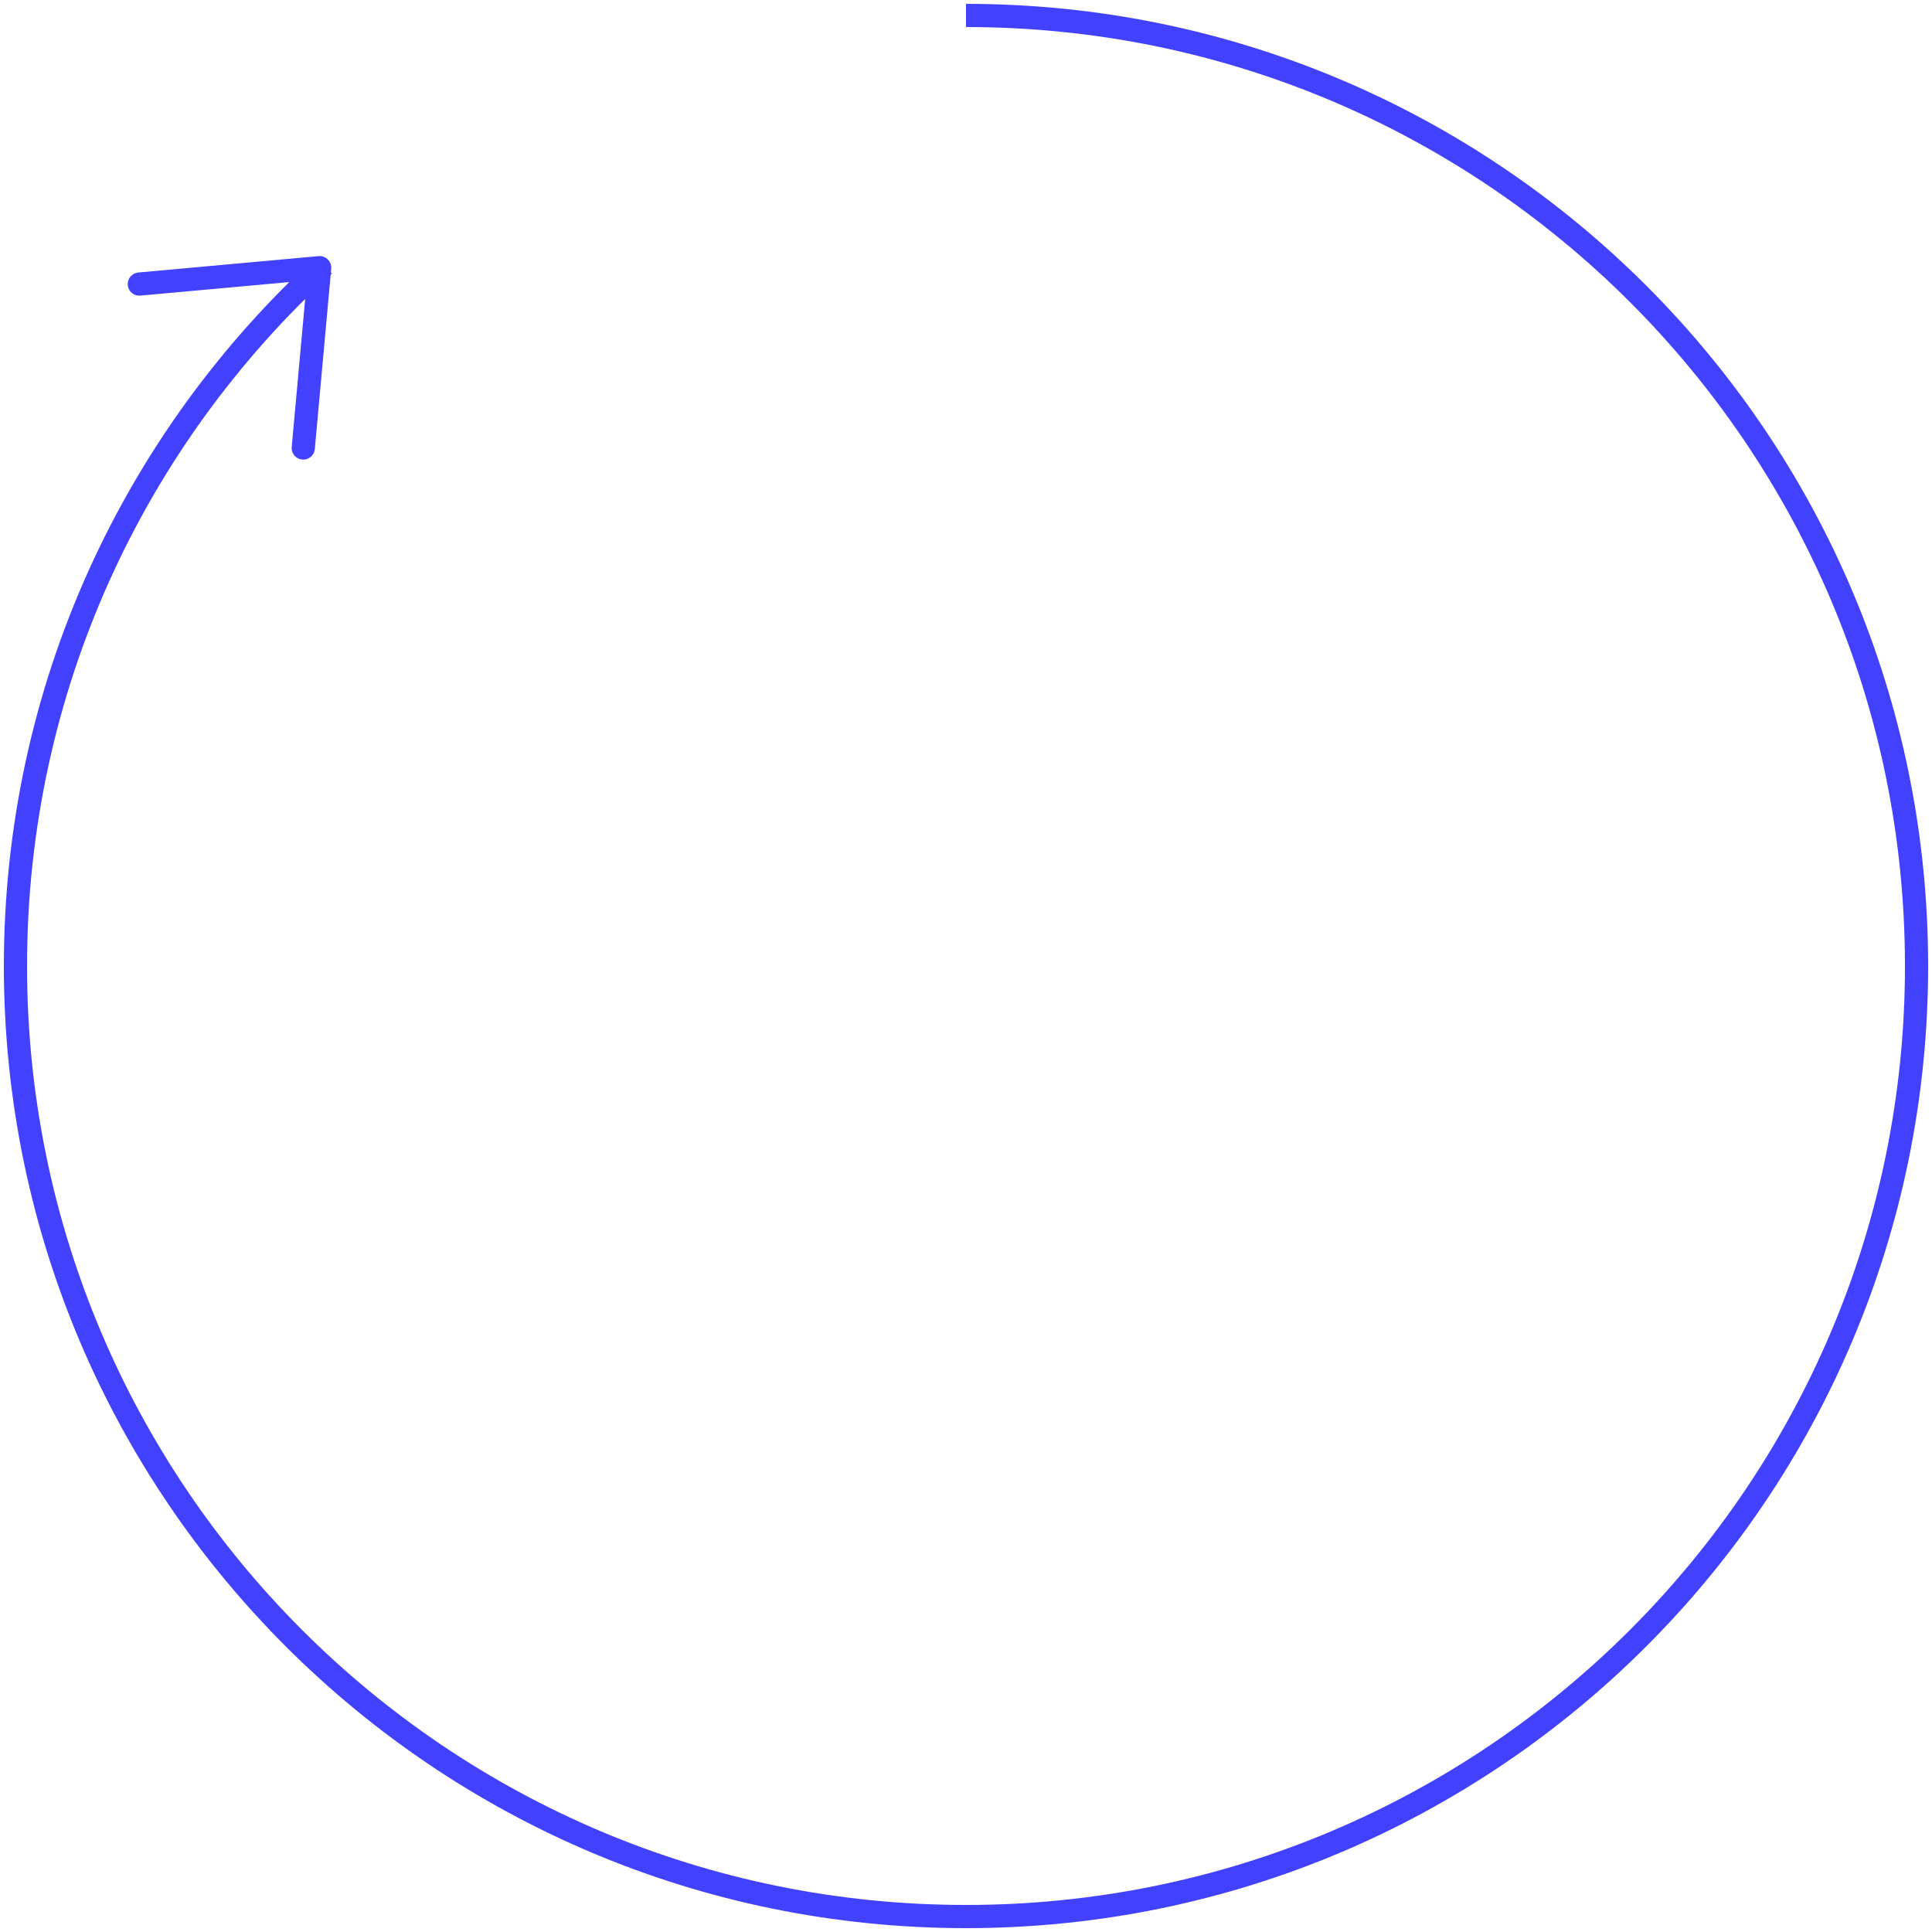 <svg xmlns="http://www.w3.org/2000/svg" width="250" height="250" viewBox="0 0 250 250">
  <g fill="none" fill-rule="evenodd">
    <path stroke="#4141FF" stroke-width="3" d="M41.929,34.289 C17.388,56.776 2,89.091 2,125 C2,192.931 57.069,248 125,248 L125,248 C192.931,248 248,192.931 248,125 C248,57.069 192.931,2 125,2"/>
    <polyline stroke="#4141FF" stroke-linecap="round" stroke-linejoin="round" stroke-width="3" points="20 50 35 32 50 50" transform="rotate(45 35 41)"/>
  </g>
</svg>
